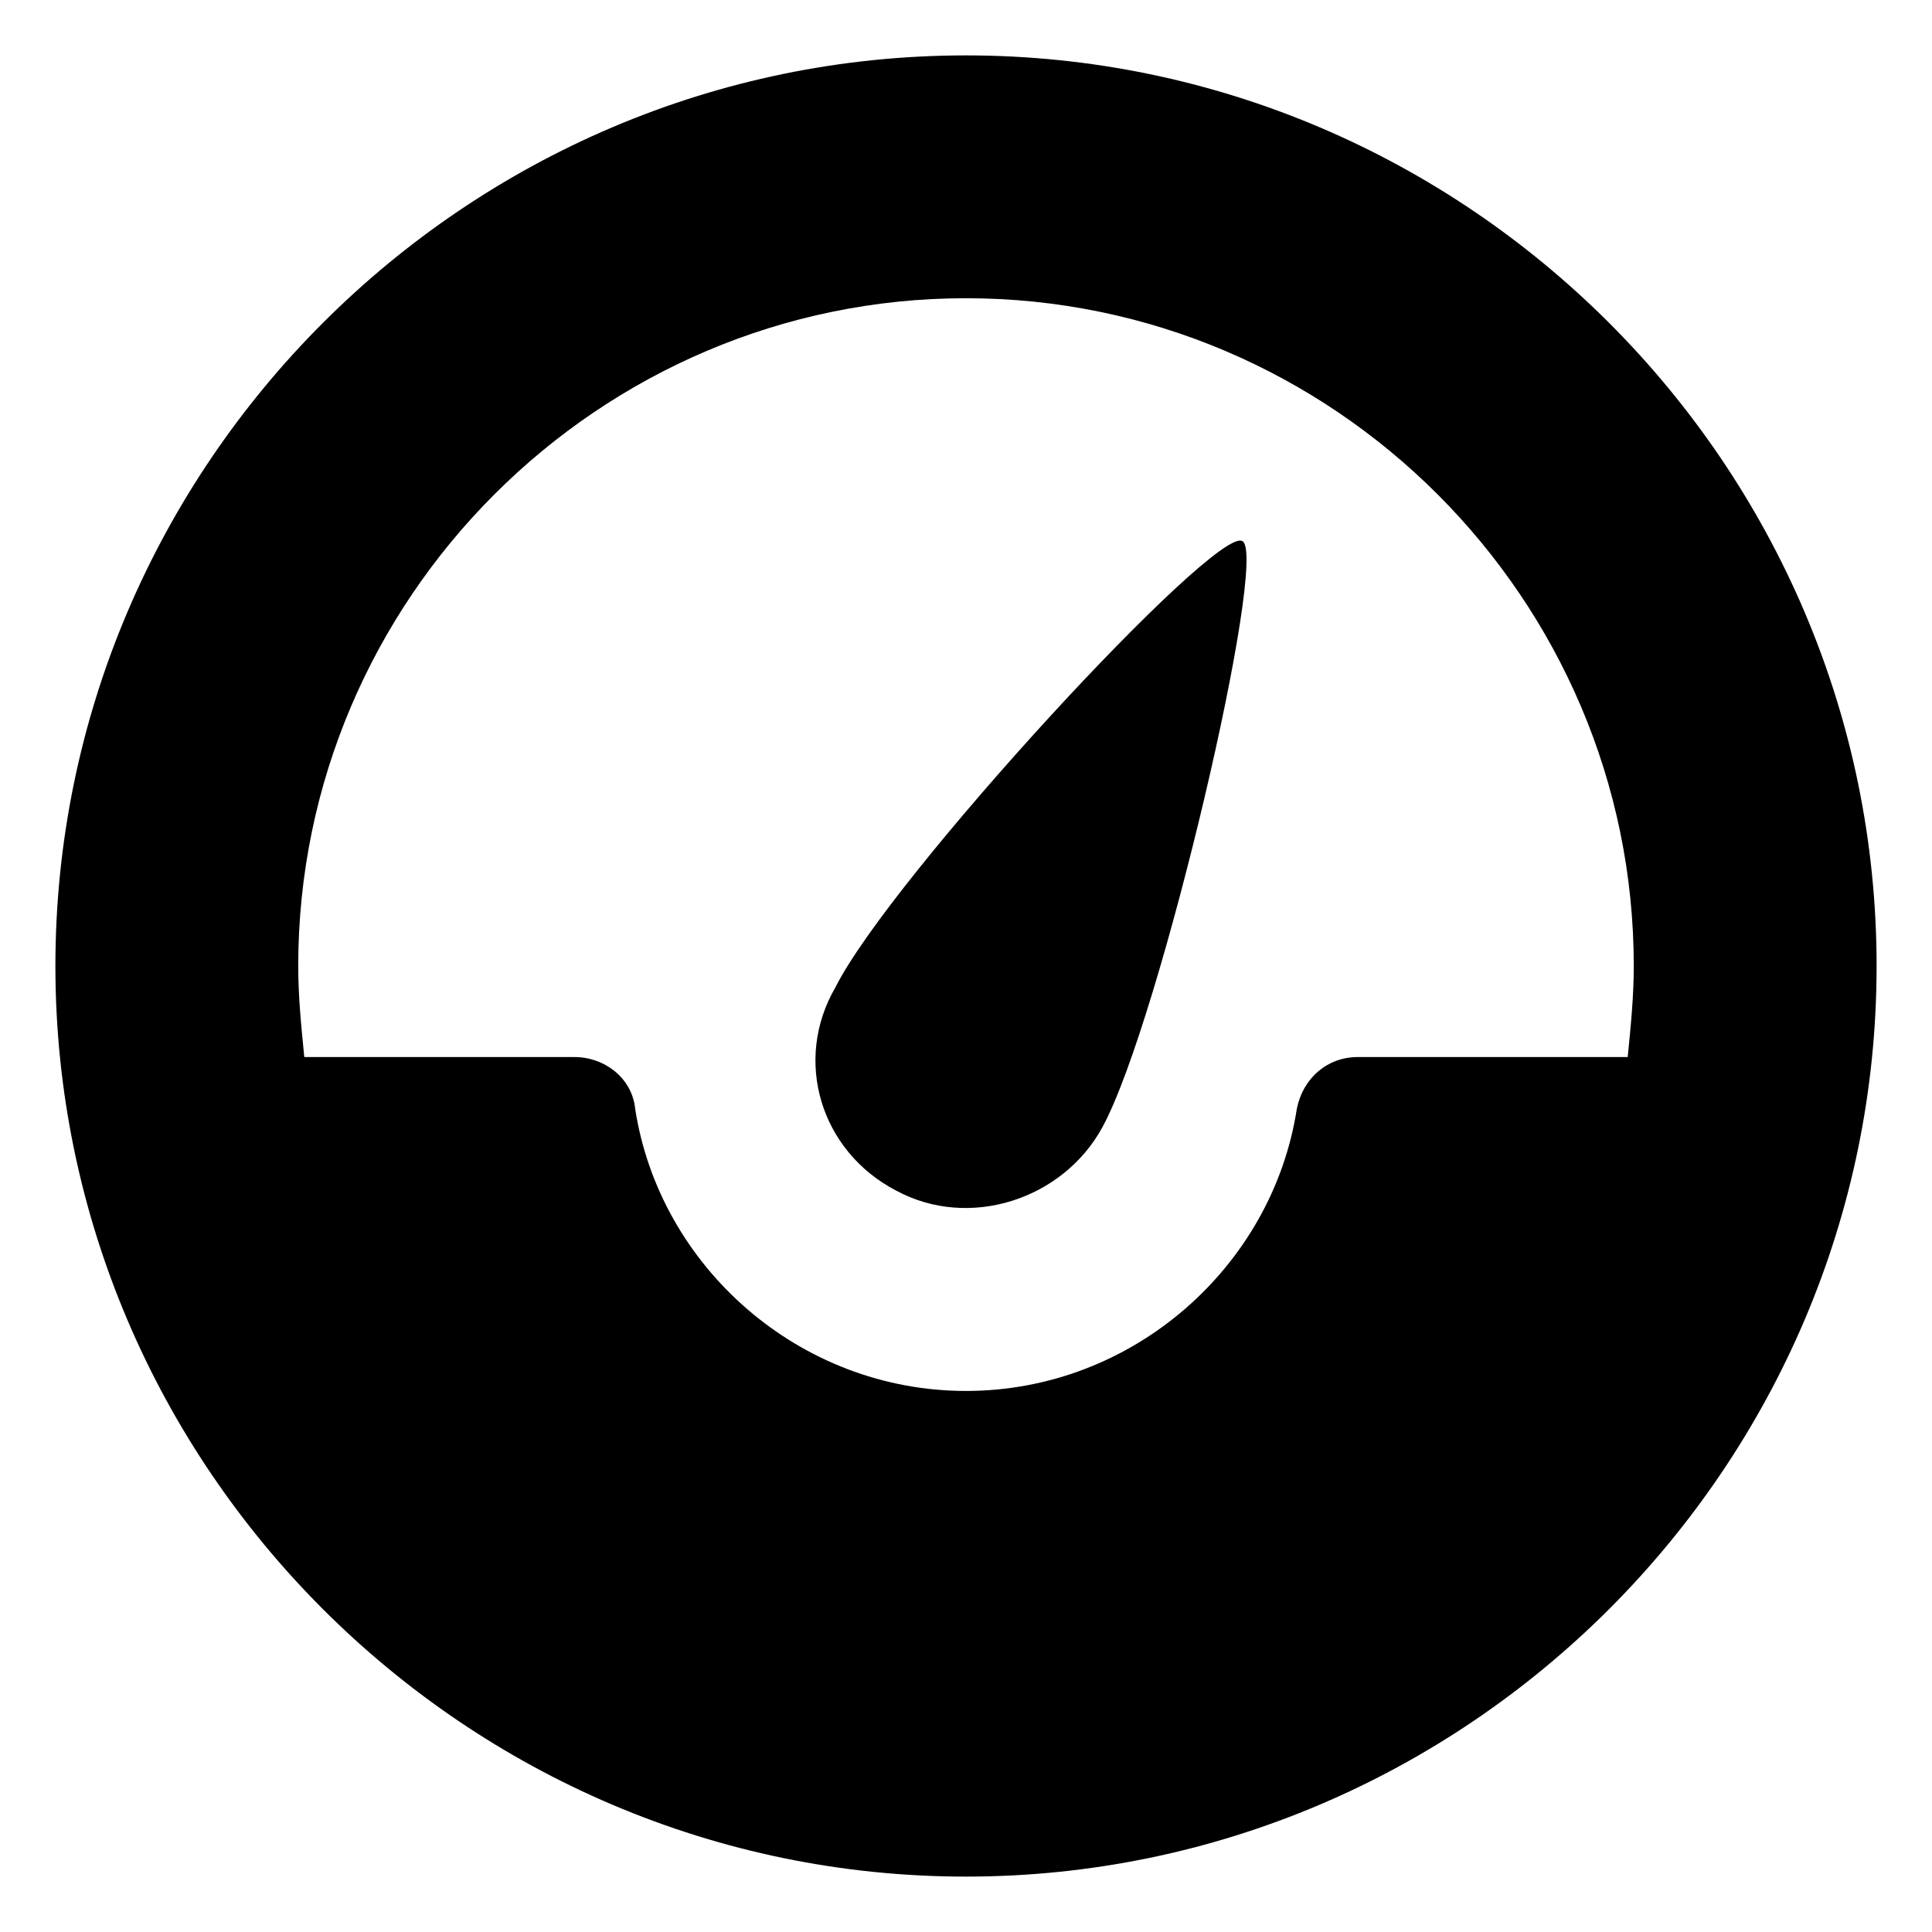 <?xml version="1.0" standalone="no"?><!DOCTYPE svg PUBLIC "-//W3C//DTD SVG 1.1//EN" "http://www.w3.org/Graphics/SVG/1.1/DTD/svg11.dtd"><svg t="1631456374477" class="icon" viewBox="0 0 1024 1024" version="1.1" xmlns="http://www.w3.org/2000/svg" p-id="2791" xmlns:xlink="http://www.w3.org/1999/xlink" width="200" height="200"><defs><style type="text/css"></style></defs><path d="M512 29.361c-265.451 0-482.639 217.187-482.639 482.639s217.187 482.639 482.639 482.639 482.639-217.187 482.639-482.639-217.187-482.639-482.639-482.639z m0 128.704c194.664 0 353.935 159.271 353.935 353.935 0 16.088-1.609 32.176-3.218 48.264h-143.183c-16.088 0-28.958 11.262-32.176 27.35-12.87 83.657-86.875 149.618-175.359 149.618s-162.488-65.961-175.359-149.618c-1.609-16.088-16.088-27.35-32.176-27.35h-143.183c-1.609-16.088-3.218-32.176-3.218-48.264 0-194.664 159.271-353.935 353.935-353.935z m-37.002 472.986c38.611 20.914 88.484 4.826 109.398-33.785 30.567-56.308 88.484-304.062 74.005-310.498-14.479-8.044-186.62 178.576-215.579 236.493-22.523 38.611-8.044 86.875 32.176 107.789z" p-id="2792"></path></svg>